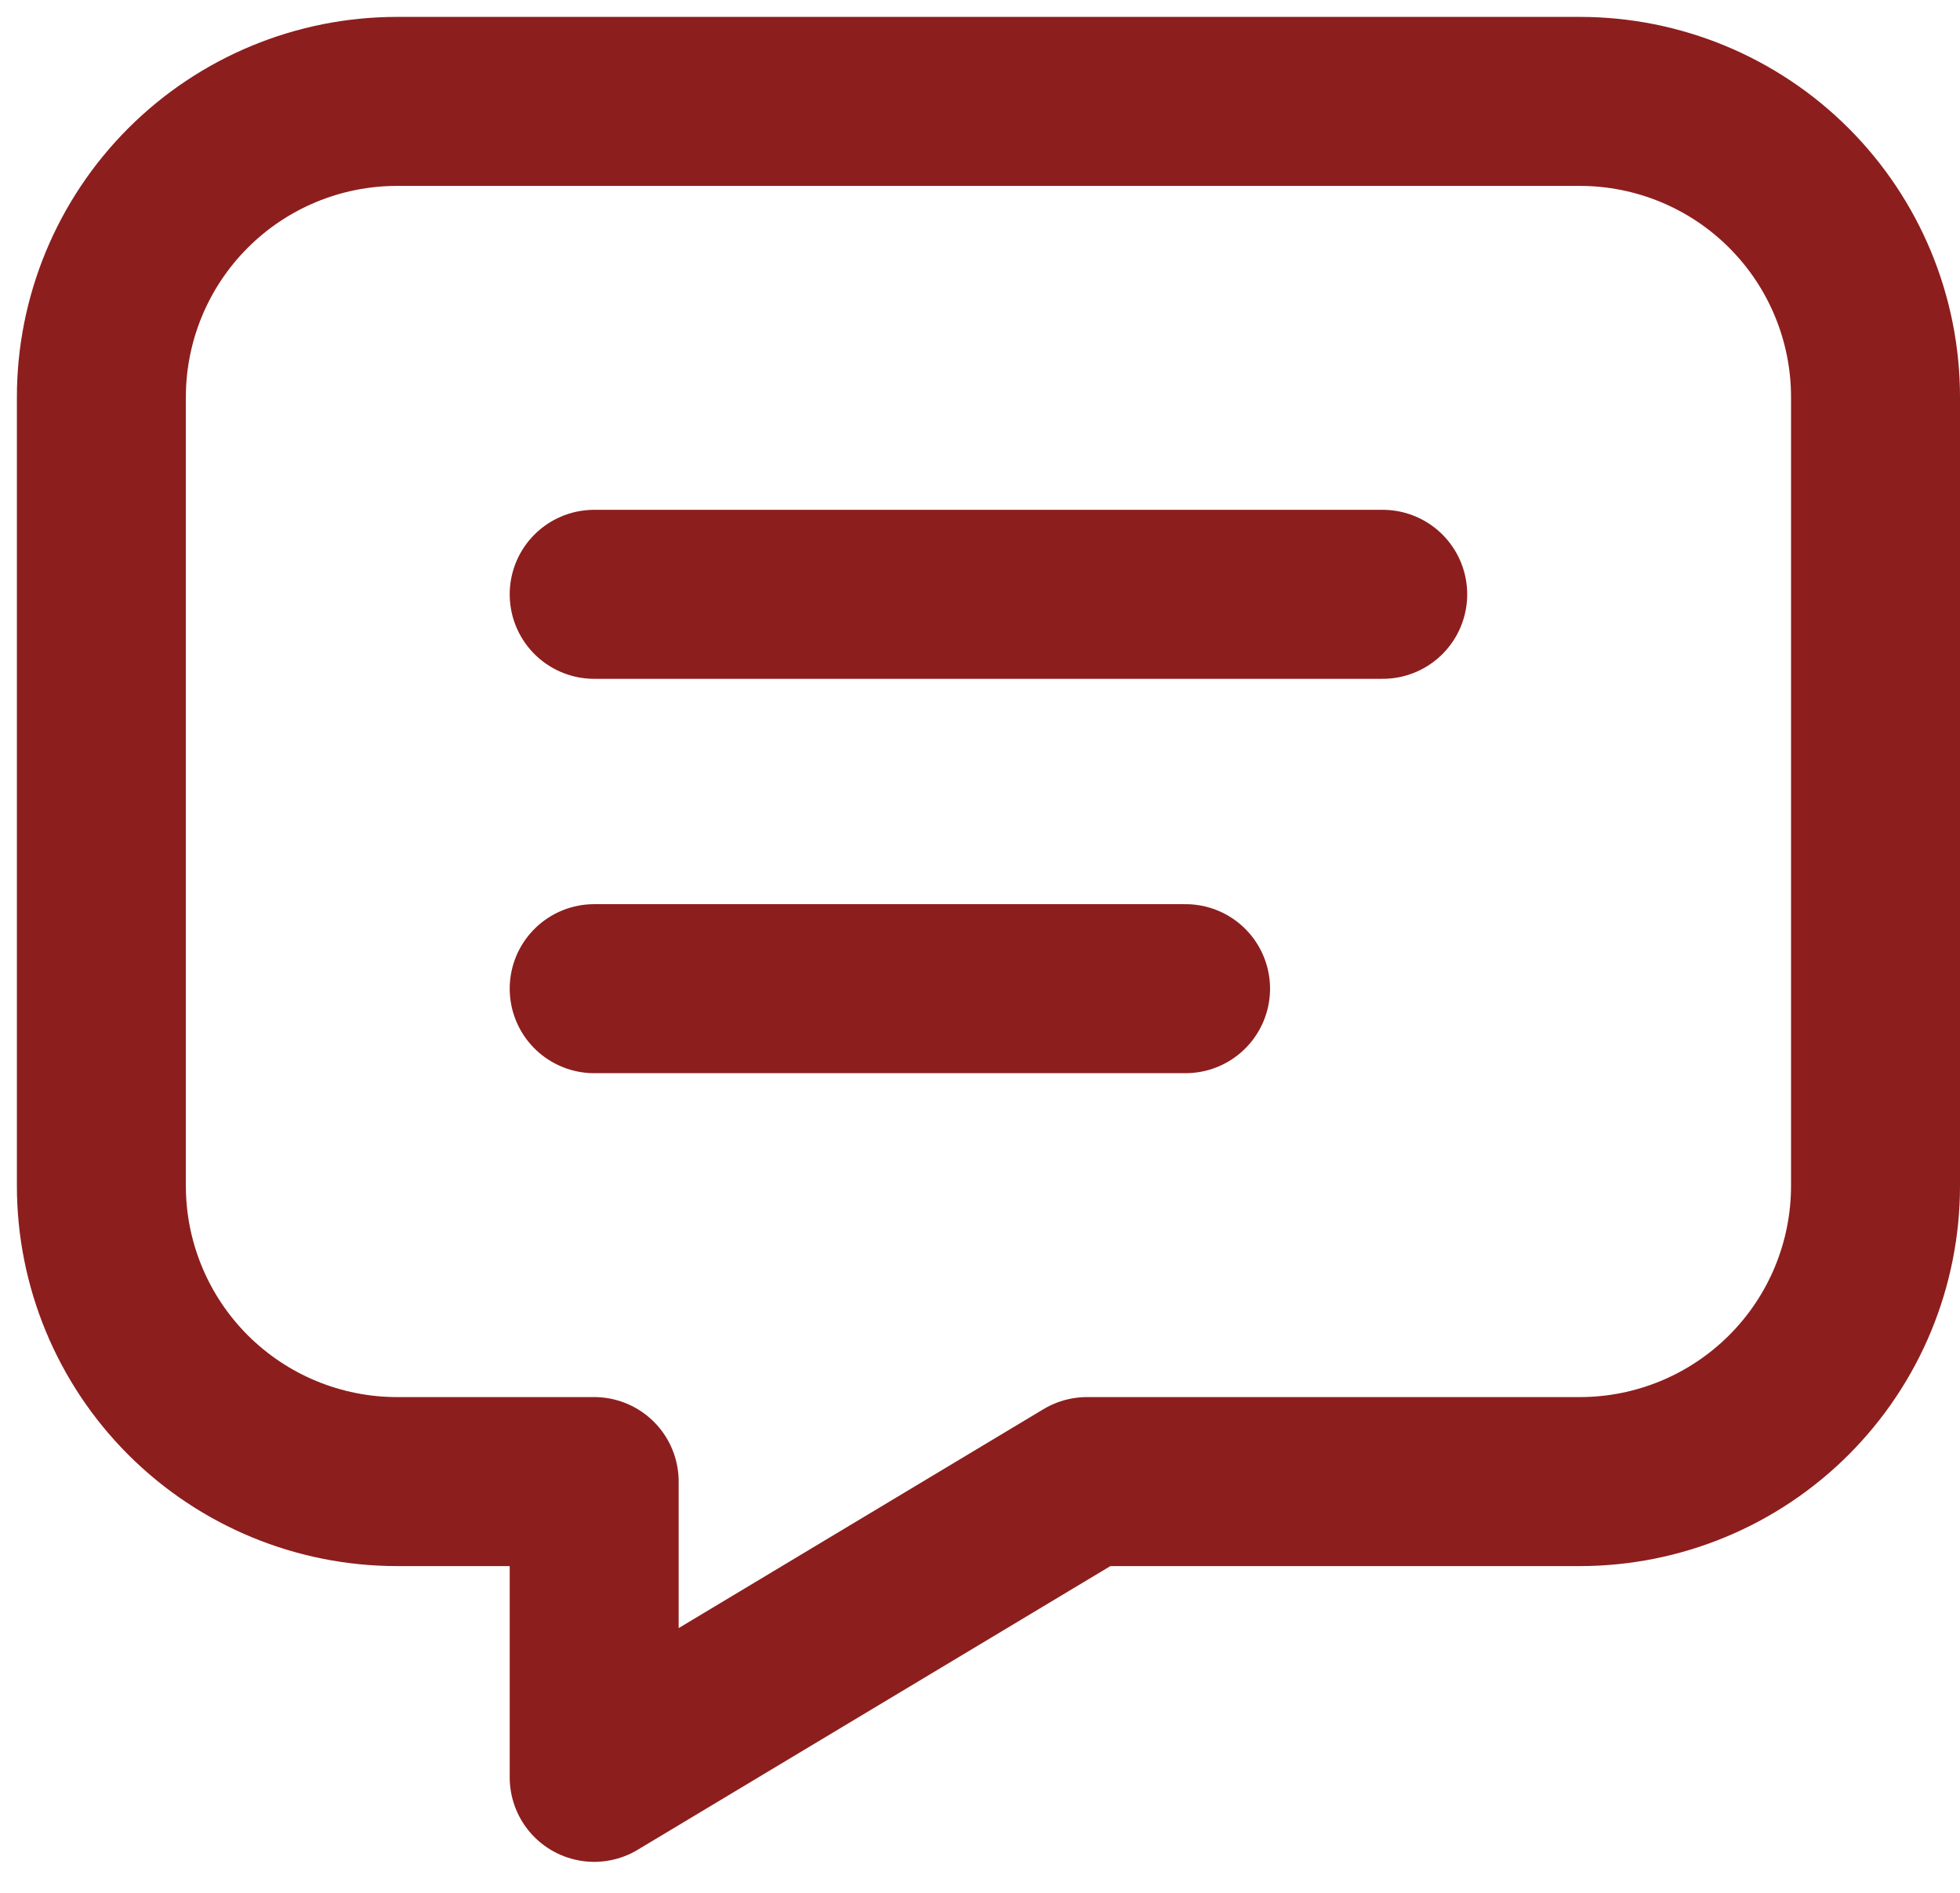 <svg width="58" height="56" viewBox="0 0 58 56" fill="none" xmlns="http://www.w3.org/2000/svg">
<path d="M17.583 17.583H40.917M17.583 29.25H35.083M46.75 3C49.071 3 51.296 3.922 52.937 5.563C54.578 7.204 55.5 9.429 55.5 11.75V35.083C55.5 37.404 54.578 39.63 52.937 41.27C51.296 42.911 49.071 43.833 46.75 43.833H32.167L17.583 52.583V43.833H11.75C9.429 43.833 7.204 42.911 5.563 41.27C3.922 39.63 3 37.404 3 35.083V11.75C3 9.429 3.922 7.204 5.563 5.563C7.204 3.922 9.429 3 11.75 3H46.75Z" stroke="#8D1E1E" stroke-width="5" stroke-linecap="round" stroke-linejoin="round"/>
</svg>

